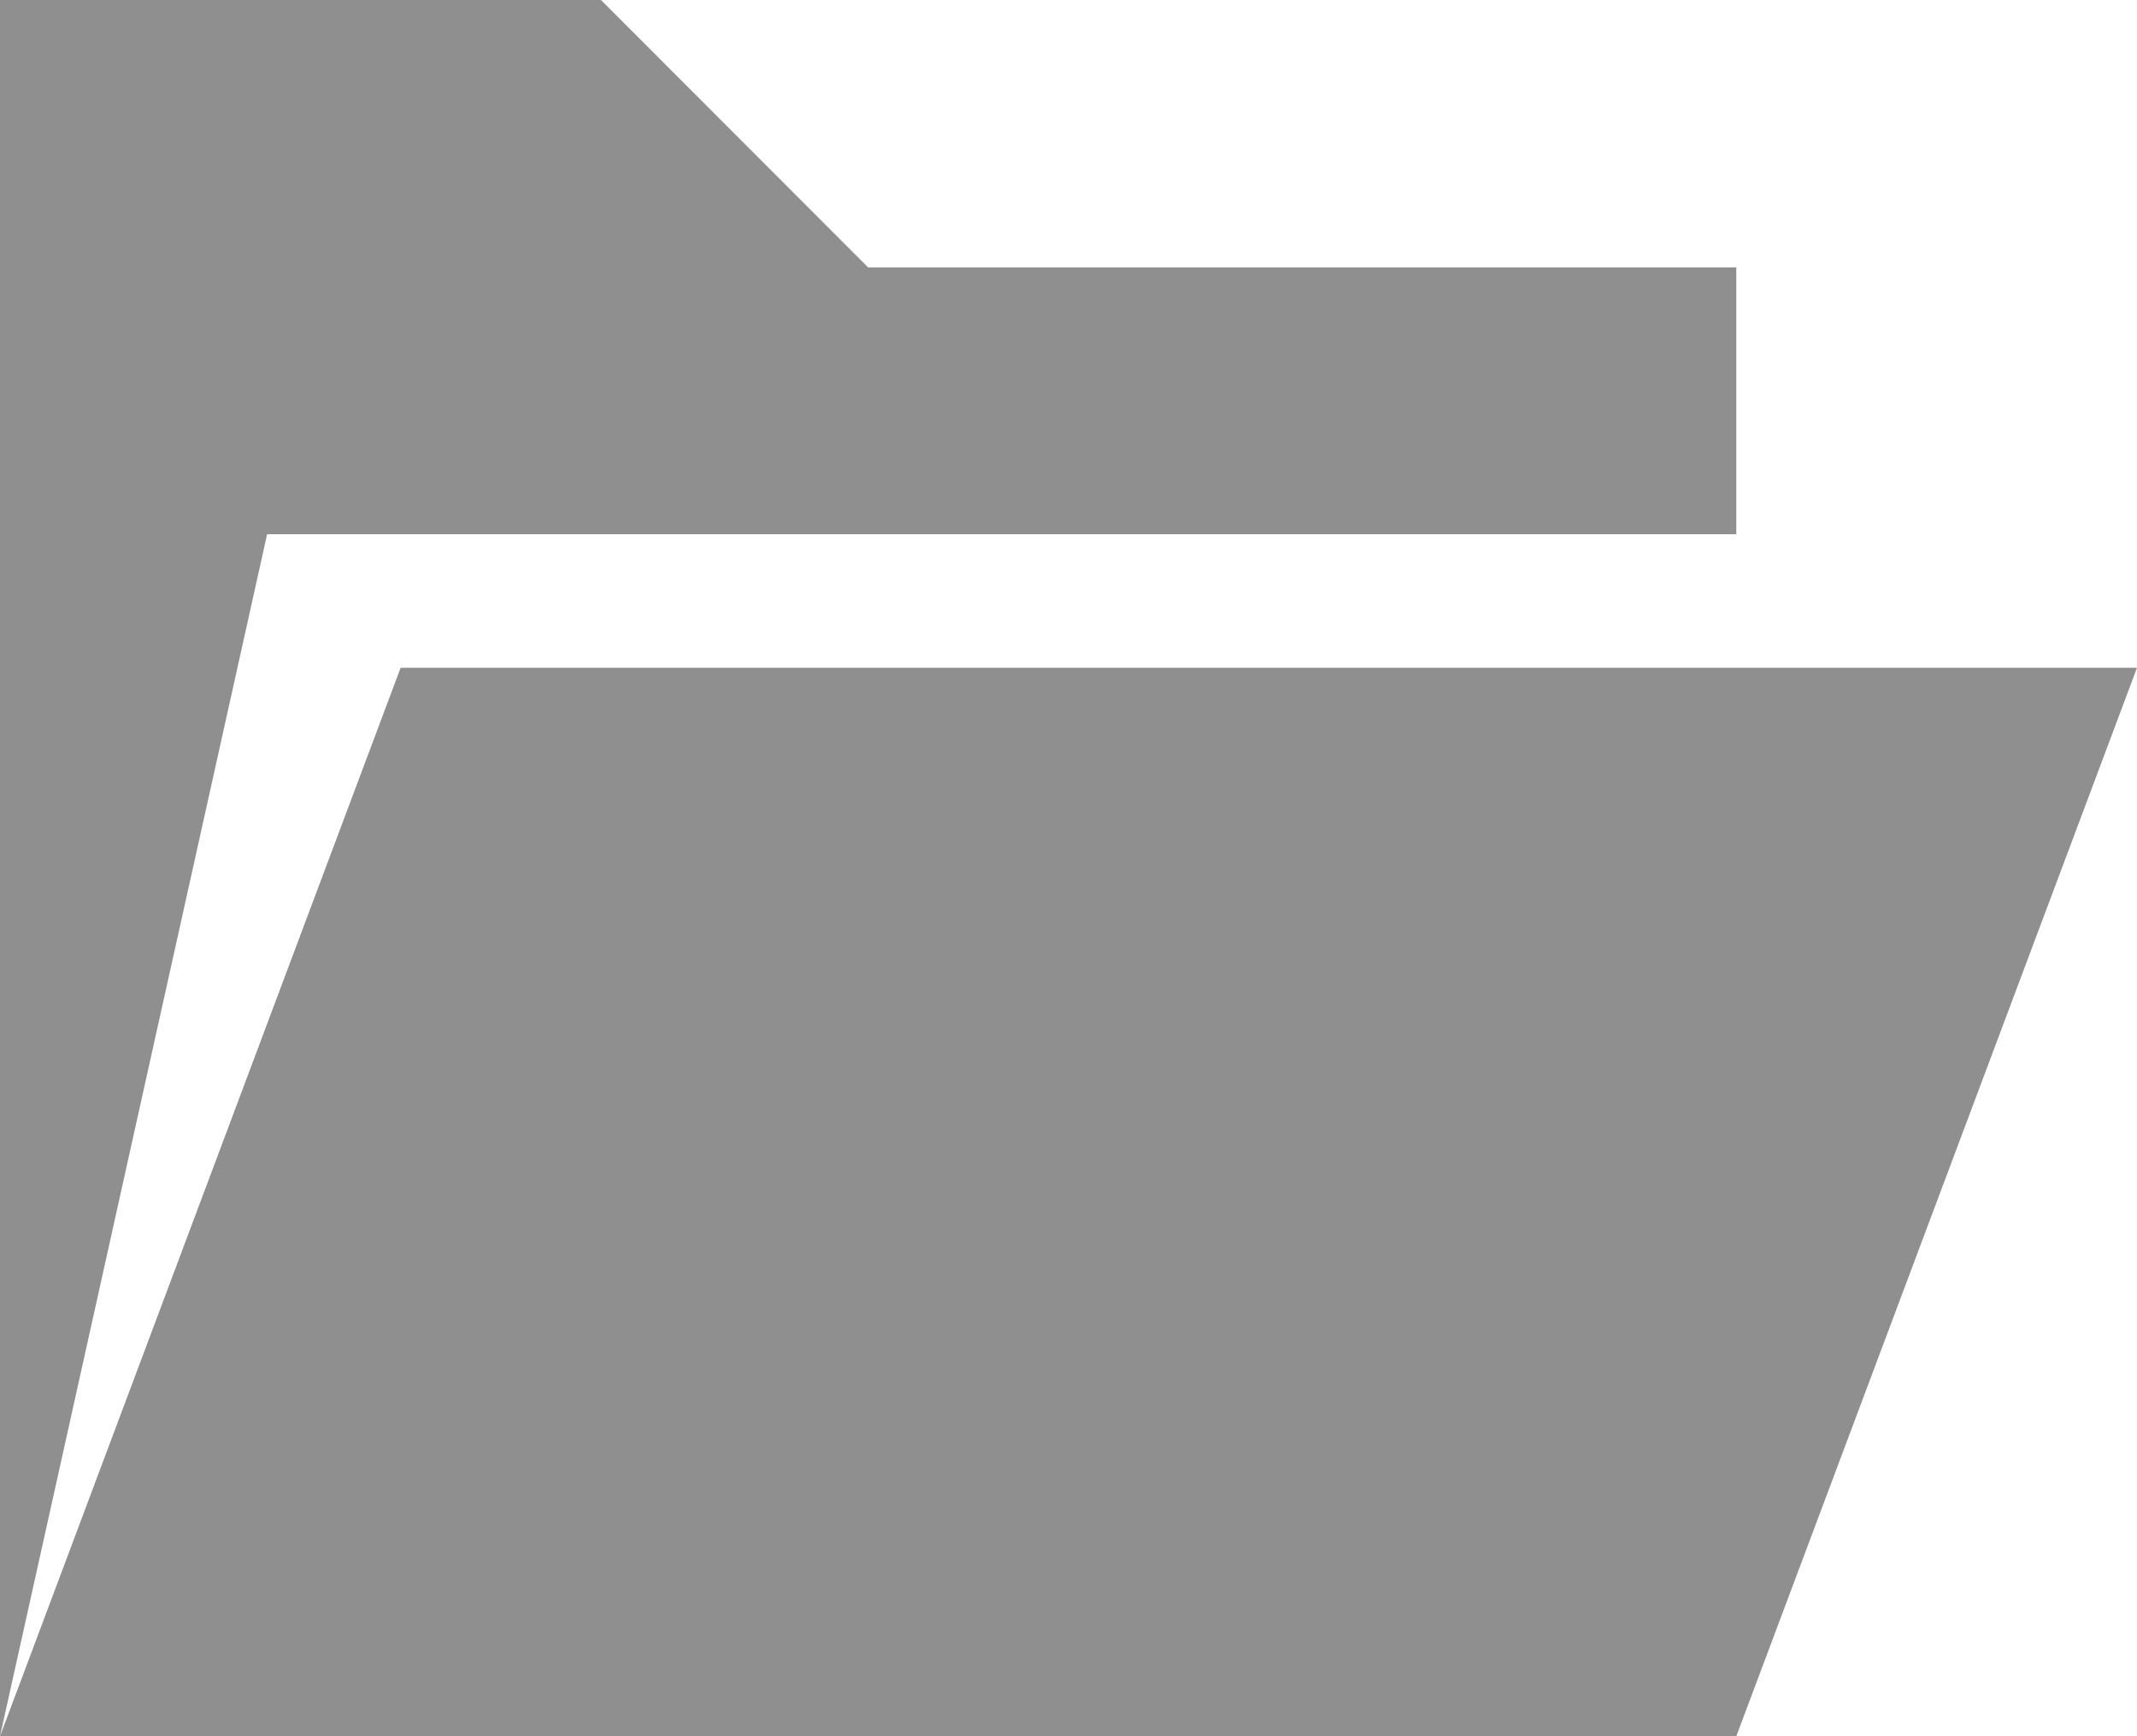 <svg xmlns="http://www.w3.org/2000/svg" width="23.305" height="18.935" viewBox="0 0 23.305 18.935">
  <path id="Icon_metro-folder-open" data-name="Icon metro-folder-open" d="M21.506,24.72l4.37-11.653H6.94L2.571,24.72ZM5.484,11.61,2.571,24.72V5.784H9.125L12.038,8.7h9.468V11.61Z" transform="translate(-2.571 -5.784)" opacity="0.44"/>
</svg>
